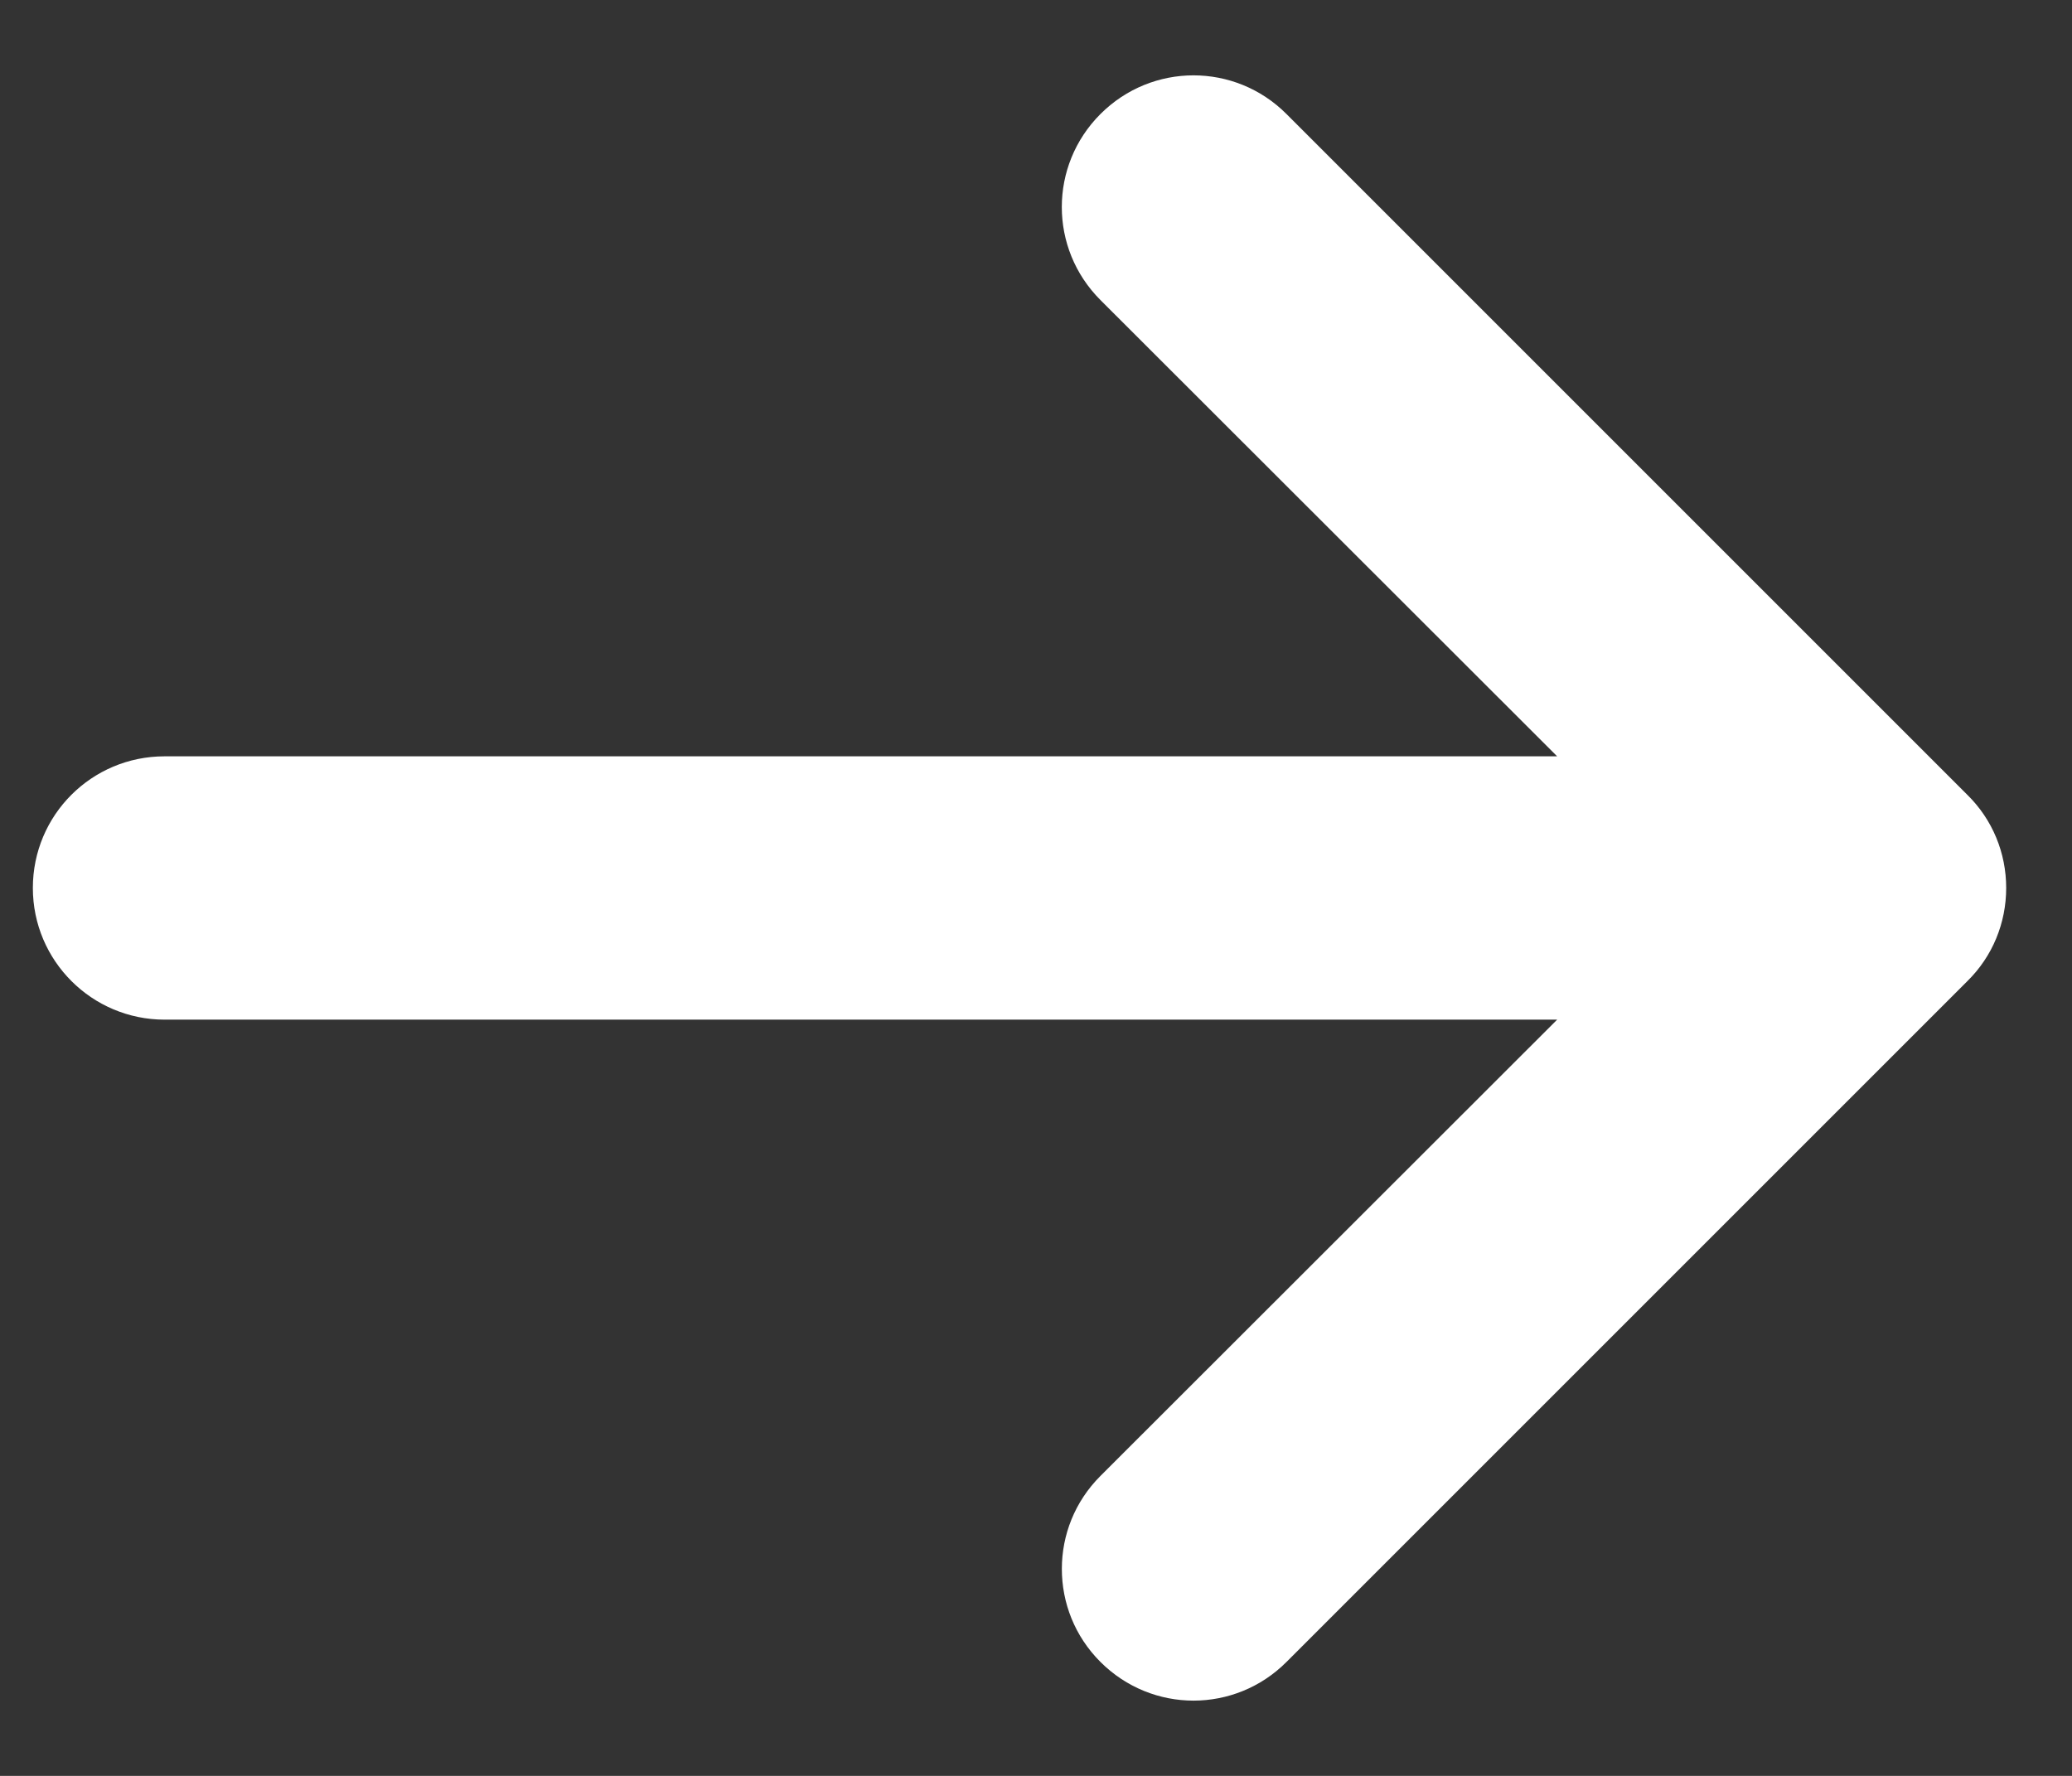 <svg width="21" height="18" viewBox="0 0 21 18" fill="none" xmlns="http://www.w3.org/2000/svg">
<rect x="0" y="0" width="21" height="18" fill="#333333" stroke="none"/>
<path d="M13.039 16.845C12.517 17.368 11.676 17.368 11.153 16.845C10.892 16.584 10.762 16.245 10.762 15.902C10.762 15.56 10.892 15.221 11.153 14.96L15.782 10.335L1.668 10.335C0.933 10.335 0.333 9.739 0.333 9C0.333 8.262 0.929 7.666 1.668 7.666L15.782 7.666L11.153 3.041C10.631 2.519 10.631 1.678 11.153 1.156C11.676 0.633 12.517 0.633 13.039 1.156L19.941 8.058C20.194 8.307 20.333 8.645 20.333 9C20.333 9.356 20.194 9.694 19.941 9.943L13.039 16.845Z" fill="white"/>
</svg>
